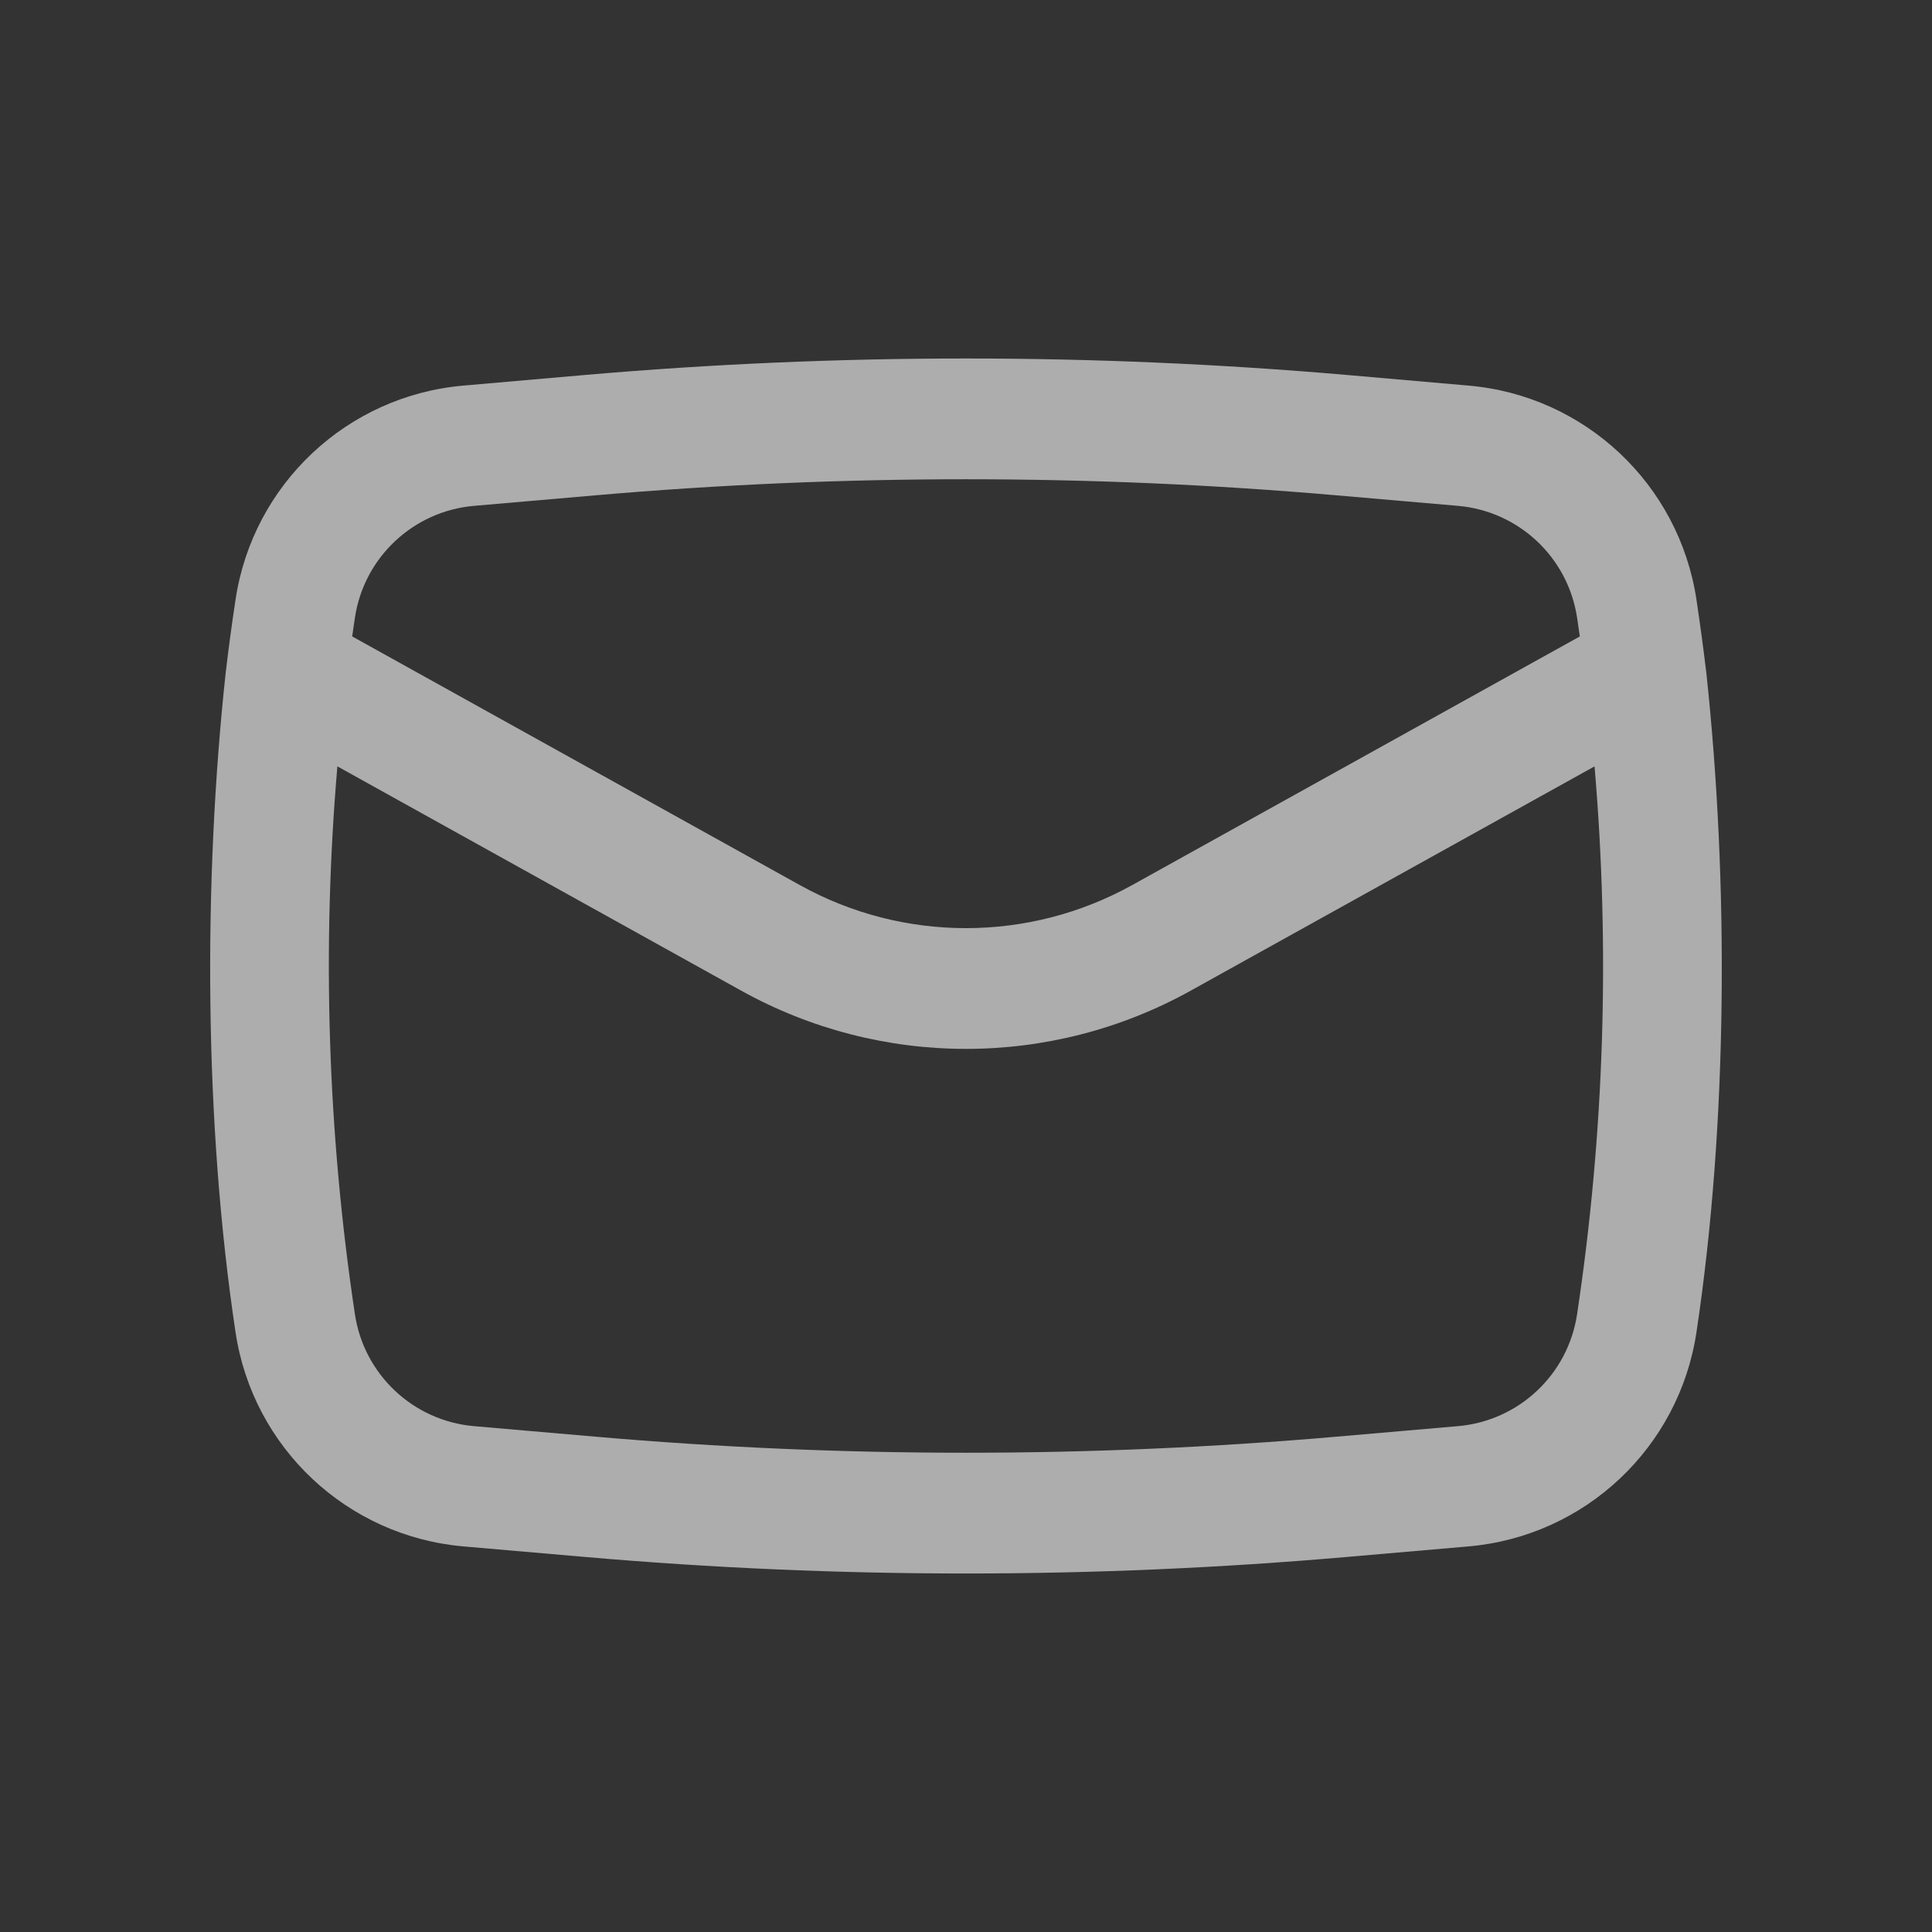 <svg width="24" height="24" viewBox="0 0 24 24" fill="none" xmlns="http://www.w3.org/2000/svg">
<rect x="0" y="0" width="24" height="24" fill="#333333" stroke="none"/>
<g opacity="0.6">
<path fill-rule="evenodd" clip-rule="evenodd" d="M2.804 8.353C2.523 10.956 2.536 13.958 2.926 16.55C3.141 17.985 4.312 19.084 5.757 19.21L7.267 19.341C10.416 19.615 13.583 19.615 16.732 19.341L18.243 19.21C19.688 19.084 20.858 17.985 21.074 16.55C21.464 13.958 21.476 10.956 21.196 8.353C21.16 8.052 21.119 7.75 21.074 7.449C20.858 6.015 19.688 4.915 18.243 4.79L16.732 4.658C13.583 4.385 10.416 4.385 7.267 4.658L5.757 4.79C4.312 4.915 3.141 6.015 2.926 7.449C2.88 7.75 2.84 8.051 2.804 8.353ZM7.397 6.153C10.46 5.887 13.54 5.887 16.602 6.153L18.113 6.284C18.867 6.35 19.478 6.924 19.591 7.672C19.602 7.75 19.614 7.828 19.625 7.906L14.064 10.995C12.78 11.708 11.219 11.708 9.936 10.995L4.375 7.906C4.386 7.828 4.397 7.75 4.409 7.672C4.522 6.924 5.133 6.35 5.887 6.284L7.397 6.153ZM19.808 9.52C20.002 11.787 19.93 14.072 19.591 16.327C19.478 17.076 18.867 17.65 18.113 17.716L16.602 17.847C13.54 18.113 10.46 18.113 7.397 17.847L5.887 17.716C5.133 17.65 4.522 17.076 4.409 16.327C4.07 14.072 3.997 11.787 4.191 9.52L9.207 12.306C10.944 13.271 13.056 13.271 14.792 12.306L19.808 9.52Z" fill="white"/>
</g>
</svg>

